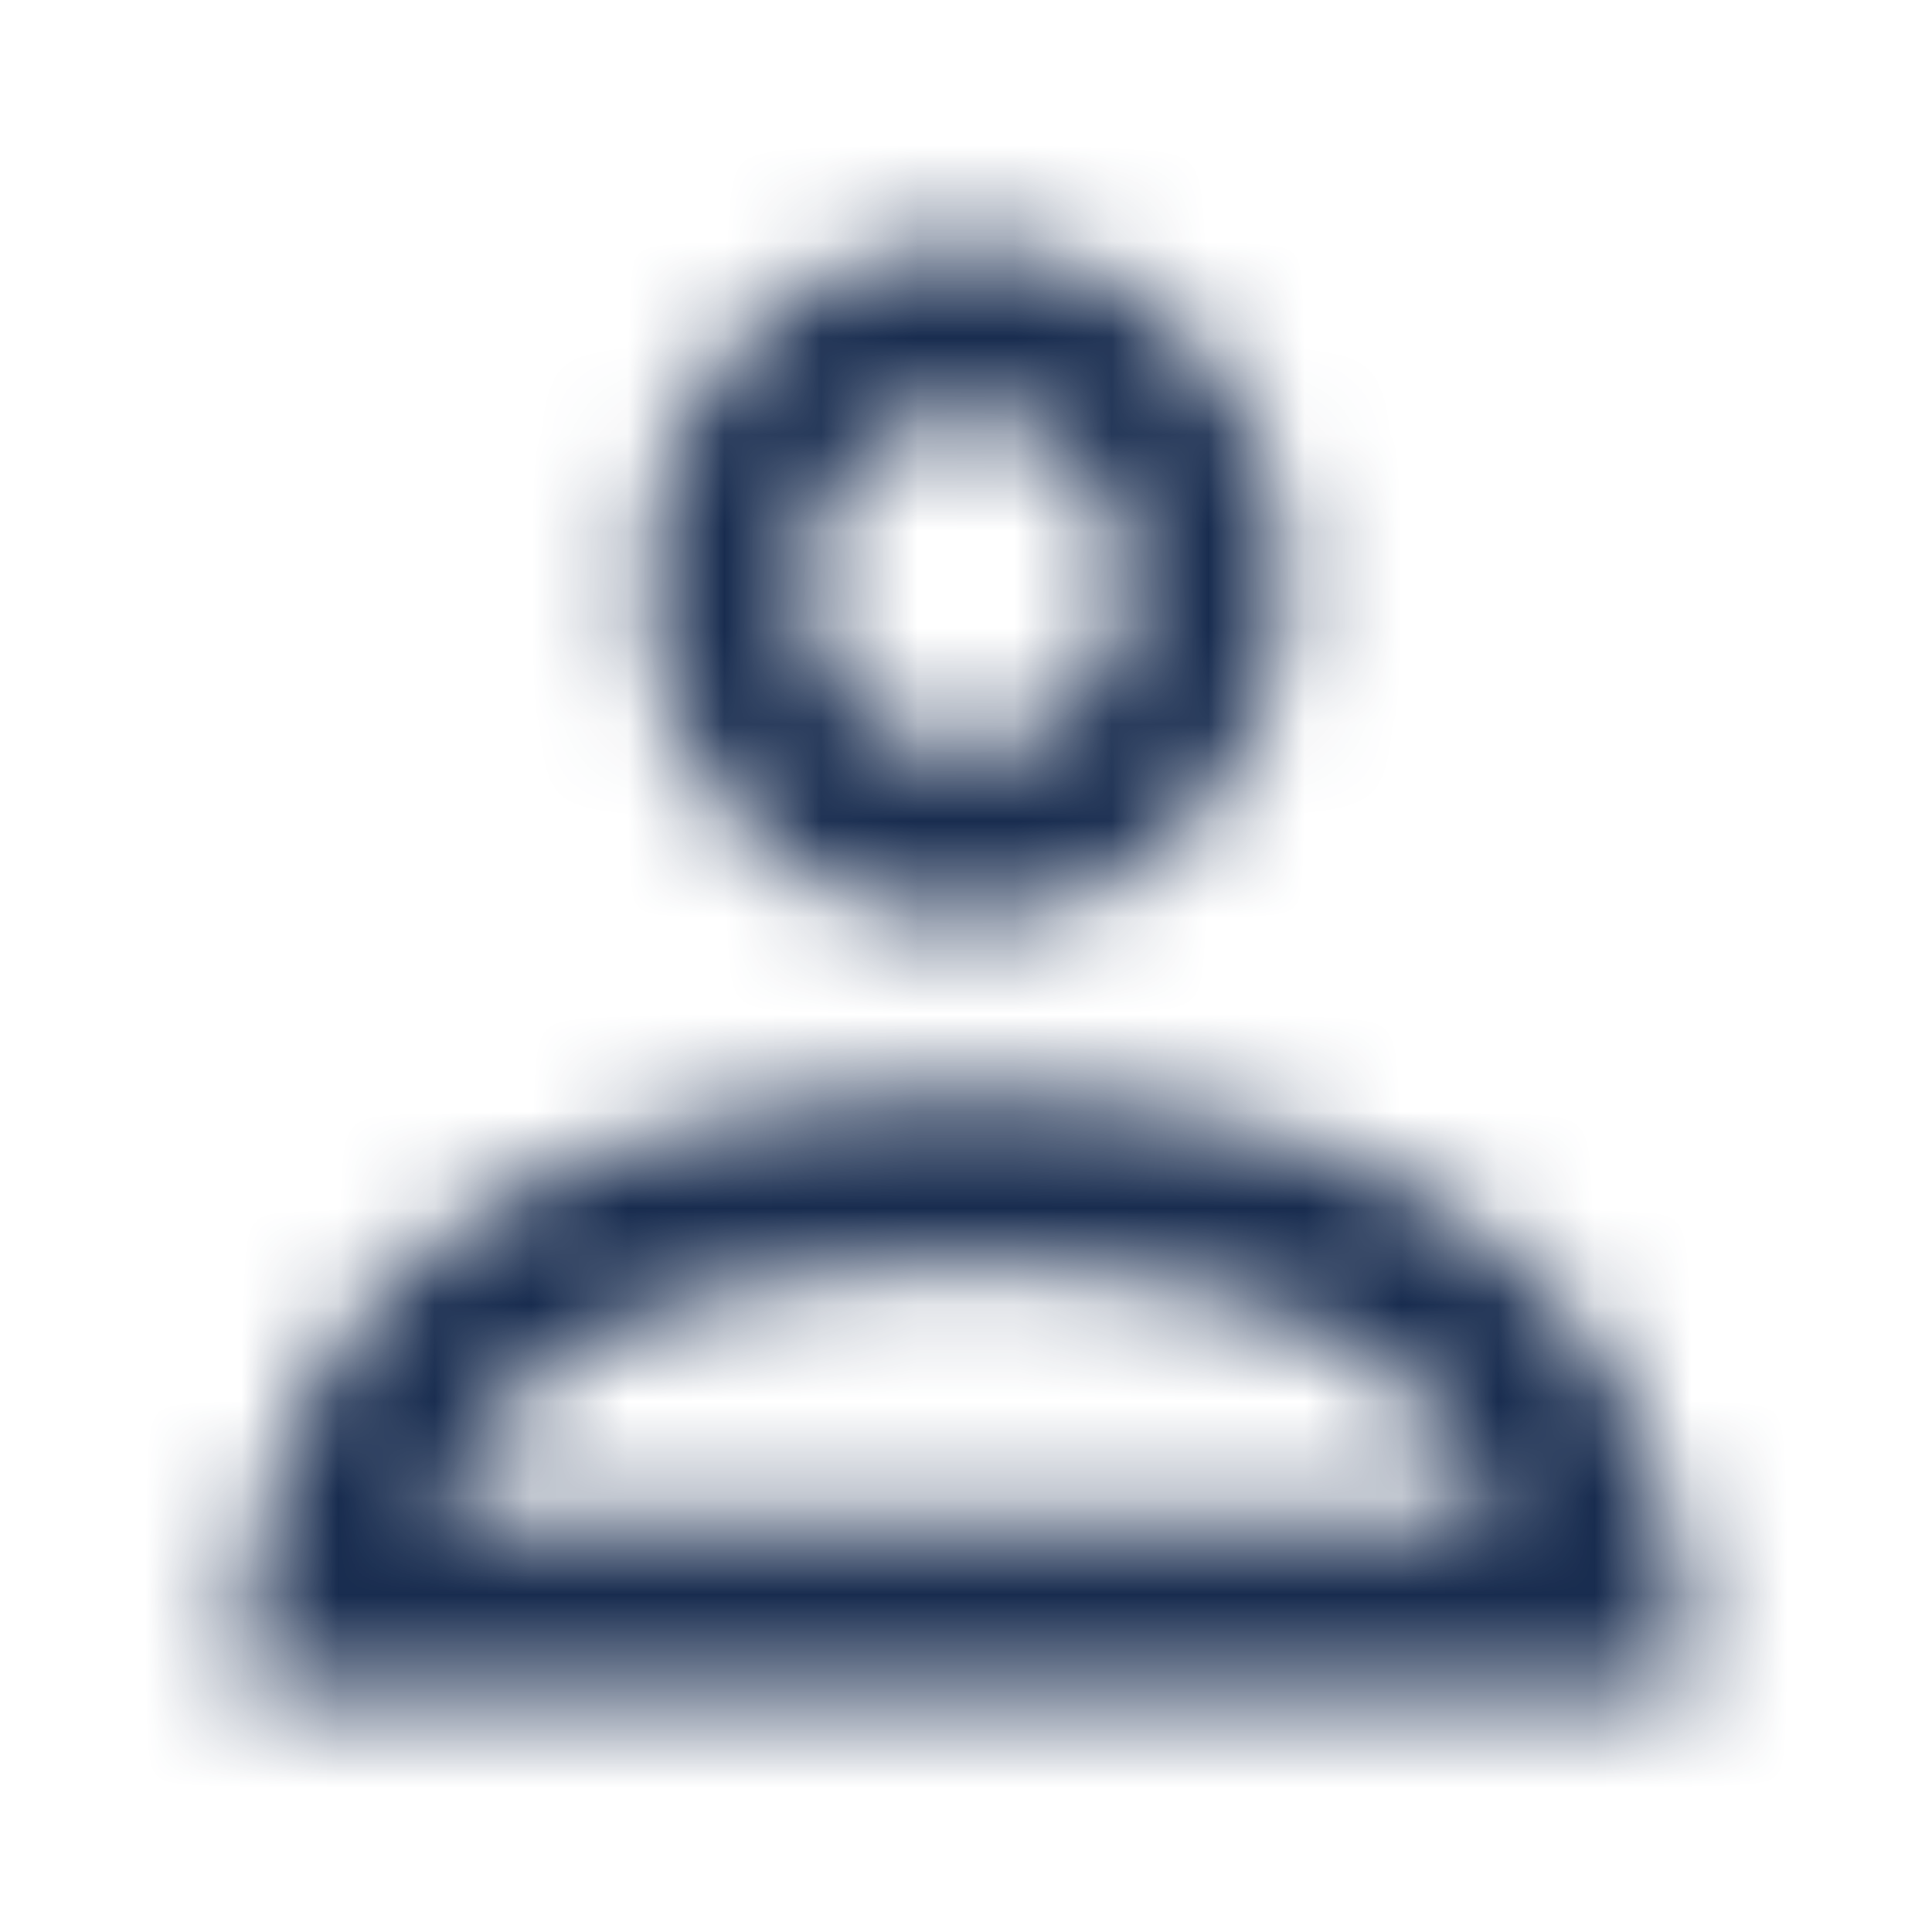 <svg width="20" height="20" viewBox="0 0 20 20" fill="none" xmlns="http://www.w3.org/2000/svg">
<path fill-rule="evenodd" clip-rule="evenodd" d="M6.667 6.029C6.667 7.971 8.167 9.559 10 9.559C11.833 9.559 13.333 7.971 13.333 6.029C13.333 4.088 11.833 2.5 10 2.5C8.167 2.5 6.667 4.088 6.667 6.029ZM10 7.794C10.913 7.794 11.667 6.996 11.667 6.029C11.667 5.063 10.913 4.265 10 4.265C9.087 4.265 8.333 5.063 8.333 6.029C8.333 6.996 9.087 7.794 10 7.794ZM10 11.323C5.404 11.323 2.5 13.331 2.5 17.5H17.5C17.5 13.331 14.596 11.323 10 11.323ZM4.46 15.735C5.129 13.979 6.952 13.088 10 13.088C13.048 13.088 14.871 13.979 15.54 15.735H4.46Z" fill="#051033" fill-opacity="0.01"/>
<mask id="mask0" mask-type="alpha" maskUnits="userSpaceOnUse" x="2" y="2" width="16" height="16">
<path fill-rule="evenodd" clip-rule="evenodd" d="M6.667 6.029C6.667 7.971 8.167 9.559 10 9.559C11.833 9.559 13.333 7.971 13.333 6.029C13.333 4.088 11.833 2.5 10 2.5C8.167 2.5 6.667 4.088 6.667 6.029ZM10 7.794C10.913 7.794 11.667 6.996 11.667 6.029C11.667 5.063 10.913 4.265 10 4.265C9.087 4.265 8.333 5.063 8.333 6.029C8.333 6.996 9.087 7.794 10 7.794ZM10 11.323C5.404 11.323 2.5 13.331 2.5 17.5H17.5C17.5 13.331 14.596 11.323 10 11.323ZM4.46 15.735C5.129 13.979 6.952 13.088 10 13.088C13.048 13.088 14.871 13.979 15.54 15.735H4.46Z" fill="white"/>
</mask>
<g mask="url(#mask0)">
<rect width="20" height="20" fill="#182C4F"/>
</g>
</svg>
